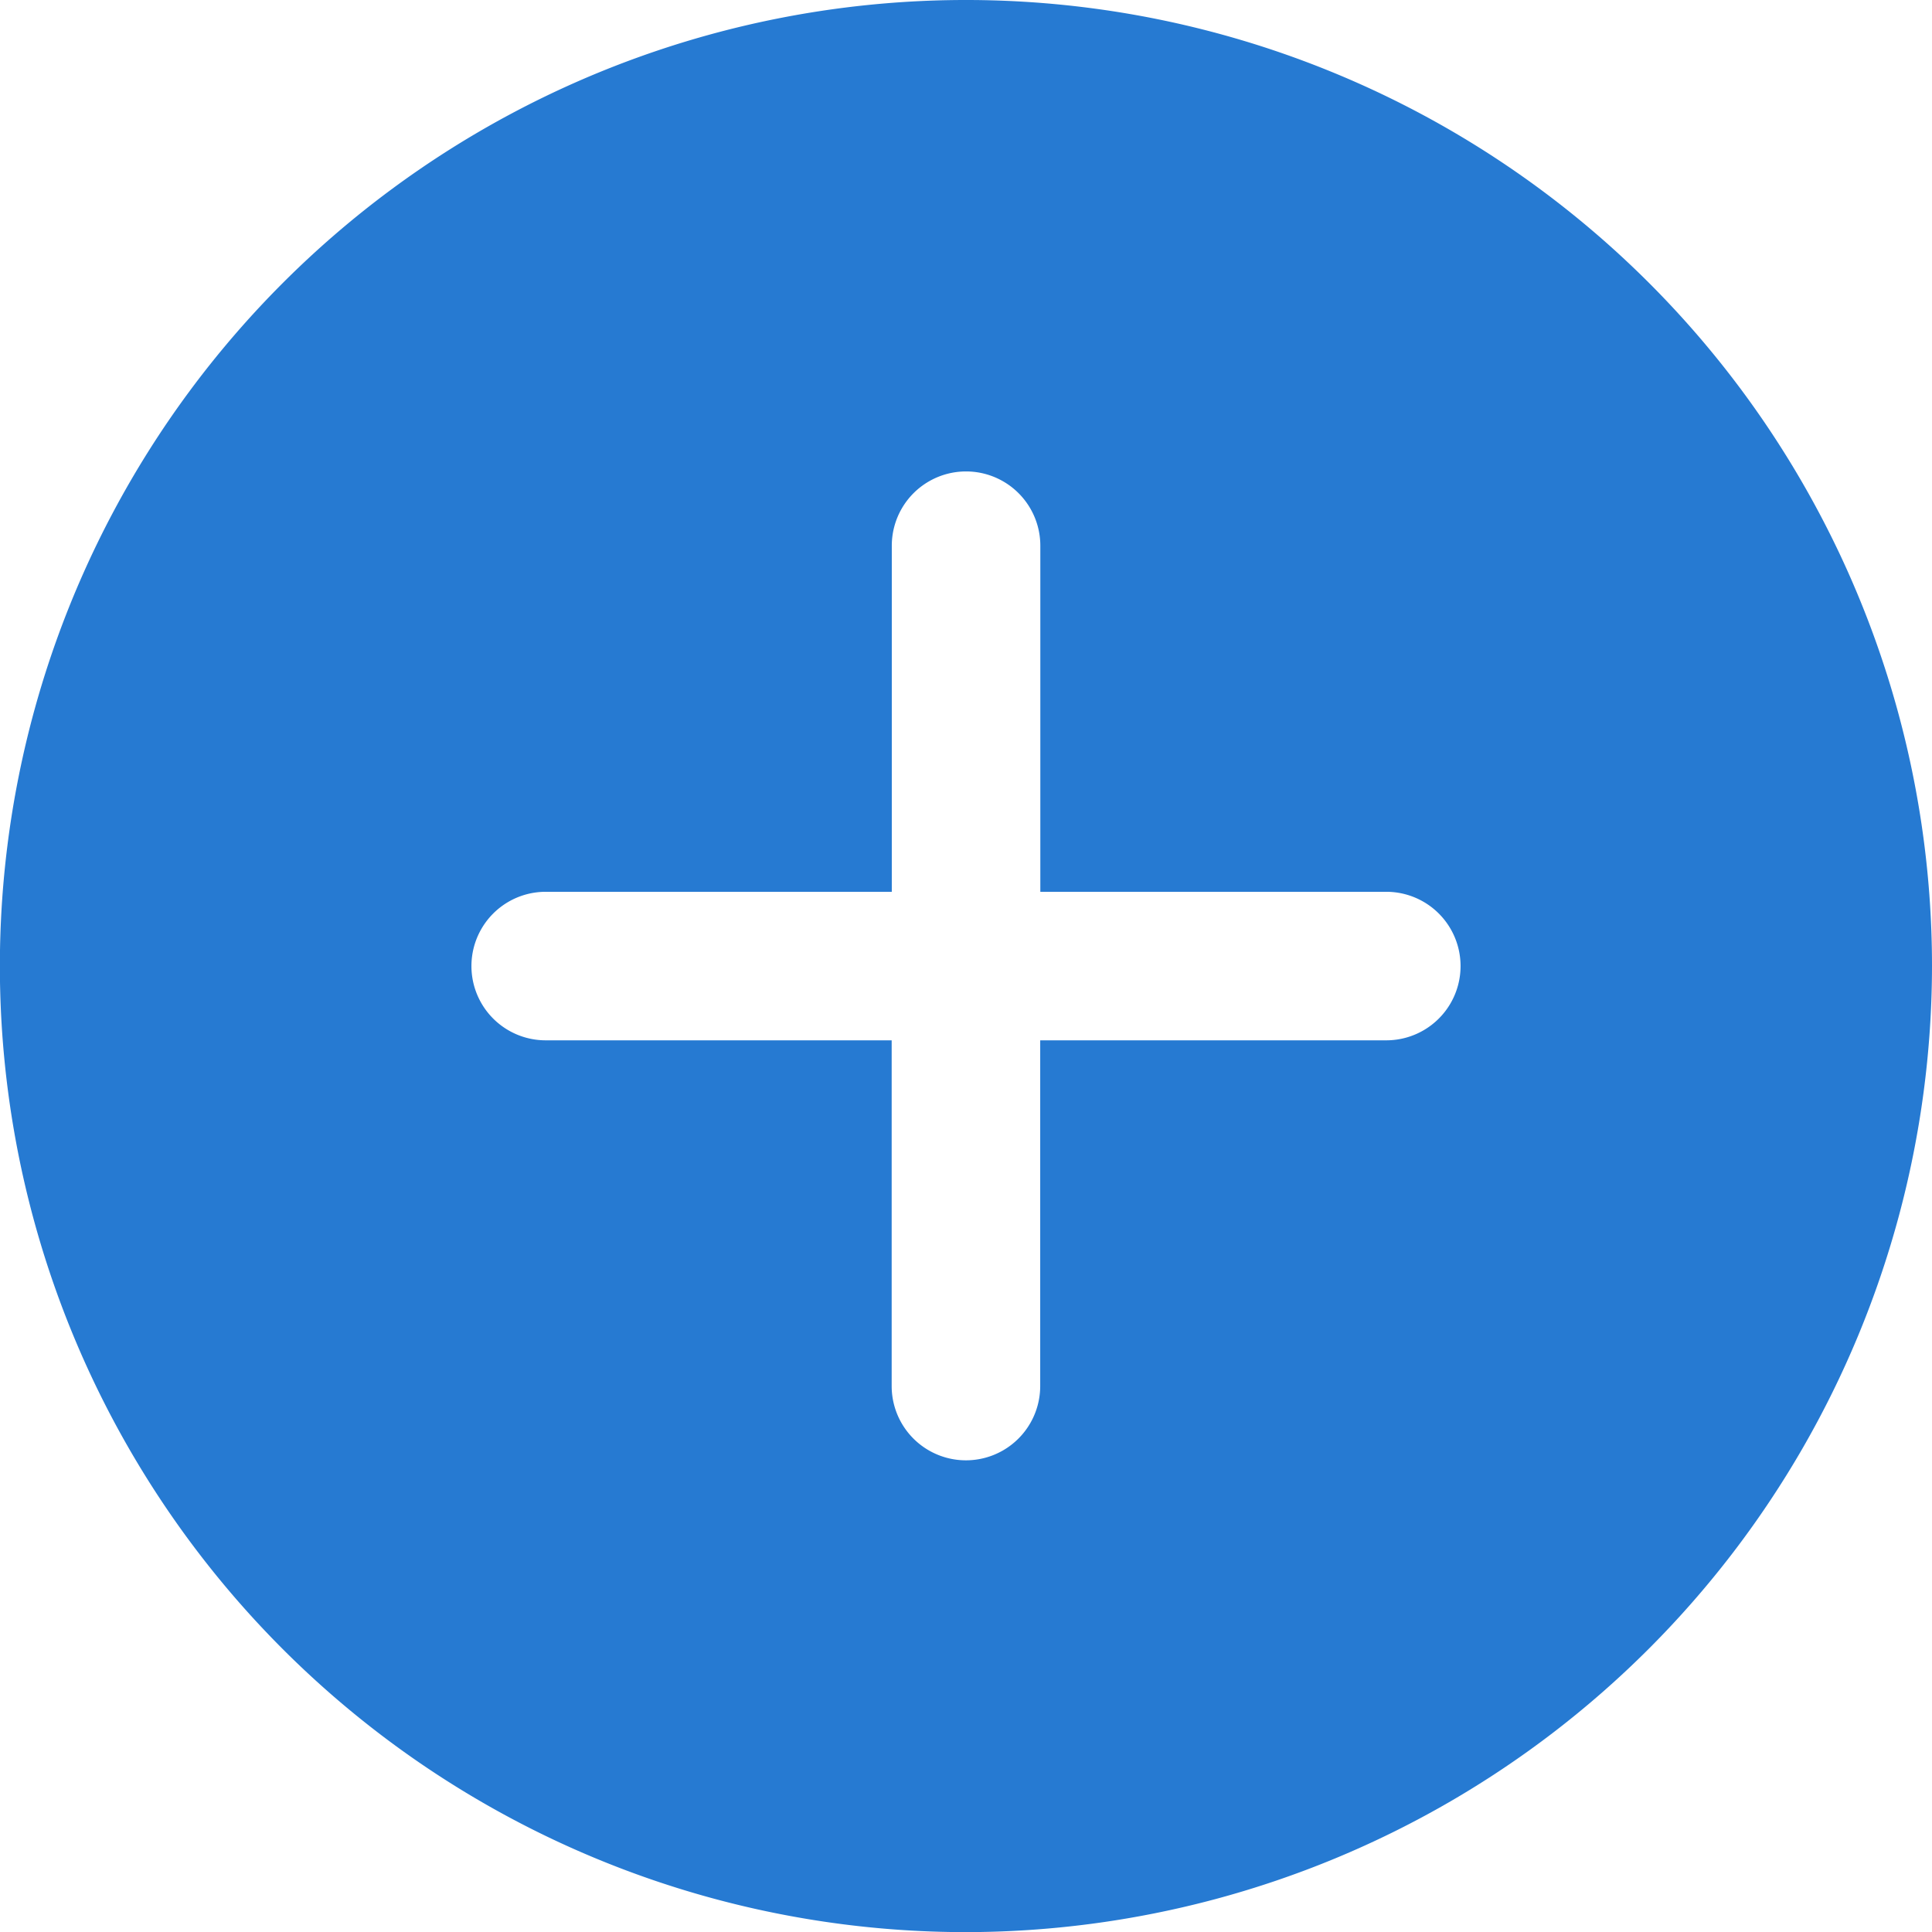 <svg xmlns="http://www.w3.org/2000/svg" width="15.999" height="16" viewBox="0 0 15.999 16">
  <path id="icon-plus-claasic" d="M7.65,16.022a8,8,0,1,1,8-8A8.009,8.009,0,0,1,7.65,16.022ZM4.17,7.407a.615.615,0,1,0,0,1.23H7.035V11.5a.615.615,0,1,0,1.23,0V8.637h2.866a.615.615,0,1,0,0-1.23H8.266V4.541a.615.615,0,0,0-1.23,0V7.407Z" transform="translate(0.349 -0.022)" fill="#267ad2"/>
</svg>
